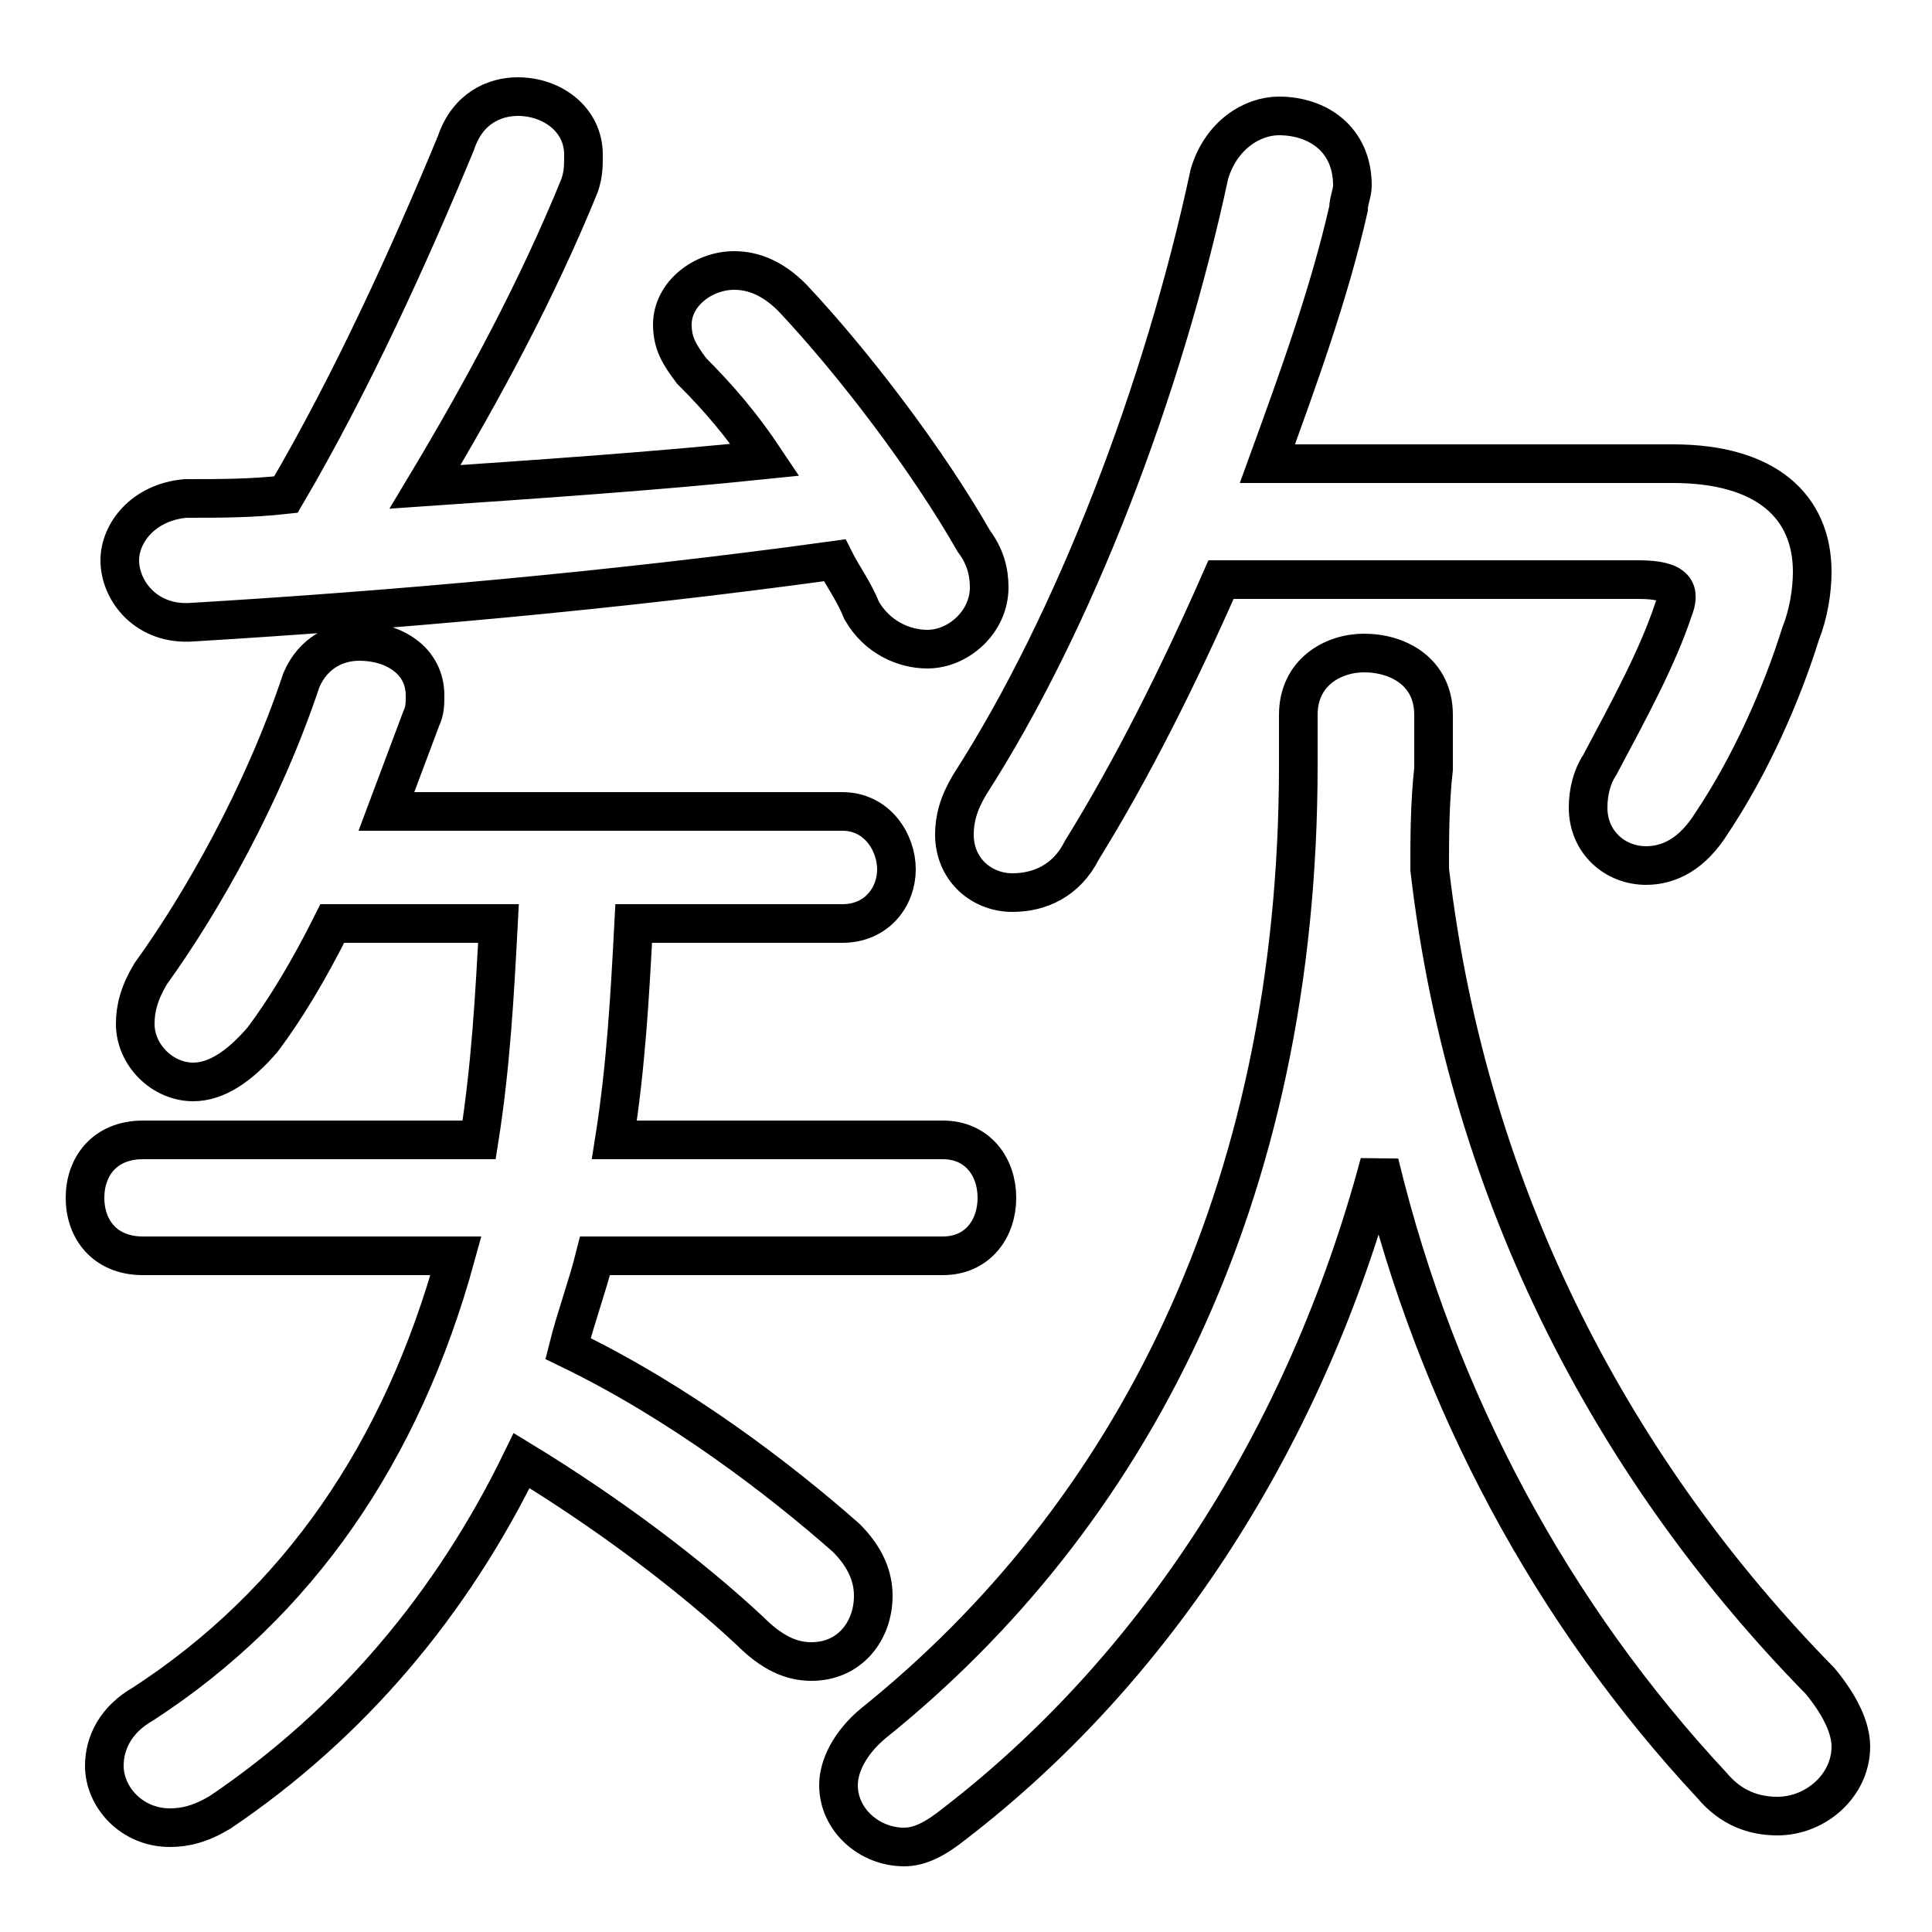 <svg xmlns="http://www.w3.org/2000/svg" viewBox="0 -44.0 50.0 50.0">
    <rect x="0" y="-44.0" width="50.0" height="50.0" fill="#808080" stroke="none"/>
    <g transform="scale(1, -1)">
        <!-- ボディの枠 -->
        <rect x="0" y="-6.0" width="50.0" height="50.0"
            stroke="white" fill="white"/>
        <!-- グリフ座標系の原点 -->
        <circle cx="0" cy="0" r="5" fill="white"/>
        <!-- グリフのアウトライン -->
        <g style="fill:none;stroke:#000000;stroke-width:1;">
<path d="M 11.0 31.4 C 12.5 33.9 13.9 36.5 15.0 39.2 C 15.1 39.5 15.1 39.7 15.1 40.0 C 15.1 40.9 14.3 41.5 13.4 41.5 C 12.8 41.5 12.1 41.2 11.8 40.3 C 10.6 37.4 9.1 34.1 7.4 31.2 C 6.5 31.1 5.7 31.1 4.8 31.1 C 3.7 31.0 3.1 30.2 3.1 29.5 C 3.1 28.7 3.8 27.8 5.0 27.9 C 10.0 28.2 15.8 28.7 21.6 29.5 C 21.8 29.1 22.1 28.7 22.3 28.2 C 22.7 27.5 23.4 27.2 24.0 27.2 C 24.8 27.2 25.6 27.9 25.6 28.8 C 25.6 29.2 25.5 29.6 25.2 30.0 C 24.0 32.1 22.1 34.6 20.5 36.3 C 20.0 36.8 19.5 37.0 19.0 37.0 C 18.2 37.0 17.4 36.4 17.4 35.6 C 17.4 35.1 17.6 34.8 17.9 34.4 C 18.6 33.7 19.2 33.0 19.8 32.1 C 16.9 31.8 13.9 31.6 11.0 31.4 Z M 37.1 25.5 C 37.1 26.6 36.2 27.1 35.3 27.1 C 34.5 27.1 33.6 26.6 33.6 25.5 L 33.6 24.2 C 33.6 13.0 29.2 4.7 22.6 -0.6 C 22.0 -1.1 21.7 -1.7 21.7 -2.2 C 21.7 -3.1 22.5 -3.8 23.4 -3.8 C 23.8 -3.8 24.2 -3.6 24.7 -3.2 C 29.9 0.8 33.8 6.8 35.7 13.9 C 37.2 7.7 40.2 2.2 44.3 -2.2 C 44.8 -2.8 45.4 -3.0 46.0 -3.0 C 47.0 -3.0 47.9 -2.2 47.9 -1.2 C 47.9 -0.7 47.6 -0.1 47.1 0.5 C 41.9 5.8 38.0 12.9 37.0 21.5 C 37.0 22.3 37.0 23.2 37.1 24.1 Z M 42.4 29.0 C 43.4 29.0 43.5 28.7 43.3 28.2 C 42.9 27.0 42.2 25.7 41.4 24.2 C 41.2 23.9 41.1 23.5 41.1 23.1 C 41.1 22.2 41.8 21.6 42.6 21.6 C 43.2 21.6 43.8 21.9 44.3 22.7 C 45.3 24.2 46.1 26.0 46.6 27.6 C 46.8 28.1 46.9 28.7 46.9 29.2 C 46.9 30.9 45.7 32.0 43.3 32.0 L 32.8 32.0 C 33.6 34.2 34.4 36.4 34.9 38.6 C 34.9 38.8 35.0 39.0 35.0 39.2 C 35.0 40.4 34.1 41.0 33.1 41.0 C 32.4 41.0 31.6 40.5 31.3 39.5 C 30.1 33.9 27.8 27.9 25.1 23.7 C 24.8 23.2 24.7 22.8 24.7 22.4 C 24.7 21.5 25.4 20.9 26.2 20.9 C 26.9 20.9 27.6 21.2 28.0 22.0 C 29.3 24.1 30.5 26.5 31.6 29.0 Z M 21.8 20.1 C 22.7 20.1 23.2 20.8 23.2 21.5 C 23.2 22.2 22.7 23.0 21.8 23.0 L 10.0 23.0 C 10.3 23.8 10.6 24.6 10.9 25.4 C 11.0 25.6 11.0 25.8 11.0 26.0 C 11.0 26.9 10.2 27.4 9.3 27.4 C 8.7 27.4 8.1 27.1 7.8 26.4 C 6.8 23.4 5.2 20.6 3.9 18.8 C 3.6 18.3 3.5 17.9 3.5 17.5 C 3.5 16.7 4.2 16.0 5.0 16.0 C 5.6 16.0 6.2 16.4 6.8 17.1 C 7.4 17.9 8.0 18.9 8.6 20.1 L 12.9 20.1 C 12.8 18.2 12.7 16.4 12.4 14.5 L 3.7 14.5 C 2.7 14.5 2.2 13.8 2.2 13.0 C 2.2 12.2 2.7 11.5 3.7 11.5 L 11.8 11.5 C 10.4 6.4 7.7 2.5 3.7 -0.1 C 3.0 -0.5 2.7 -1.1 2.7 -1.7 C 2.7 -2.5 3.4 -3.3 4.4 -3.3 C 4.8 -3.3 5.2 -3.2 5.7 -2.9 C 9.1 -0.6 11.7 2.5 13.5 6.2 C 15.8 4.8 17.9 3.2 19.4 1.8 C 20.0 1.2 20.5 1.0 21.0 1.0 C 22.0 1.0 22.6 1.8 22.6 2.7 C 22.6 3.2 22.4 3.7 21.9 4.2 C 20.2 5.7 17.6 7.7 14.7 9.1 C 14.9 9.9 15.2 10.7 15.4 11.5 L 24.4 11.5 C 25.3 11.5 25.8 12.2 25.8 13.0 C 25.8 13.8 25.3 14.5 24.4 14.5 L 15.9 14.5 C 16.2 16.4 16.3 18.2 16.4 20.1 Z"/>
</g>
</g>
</svg>